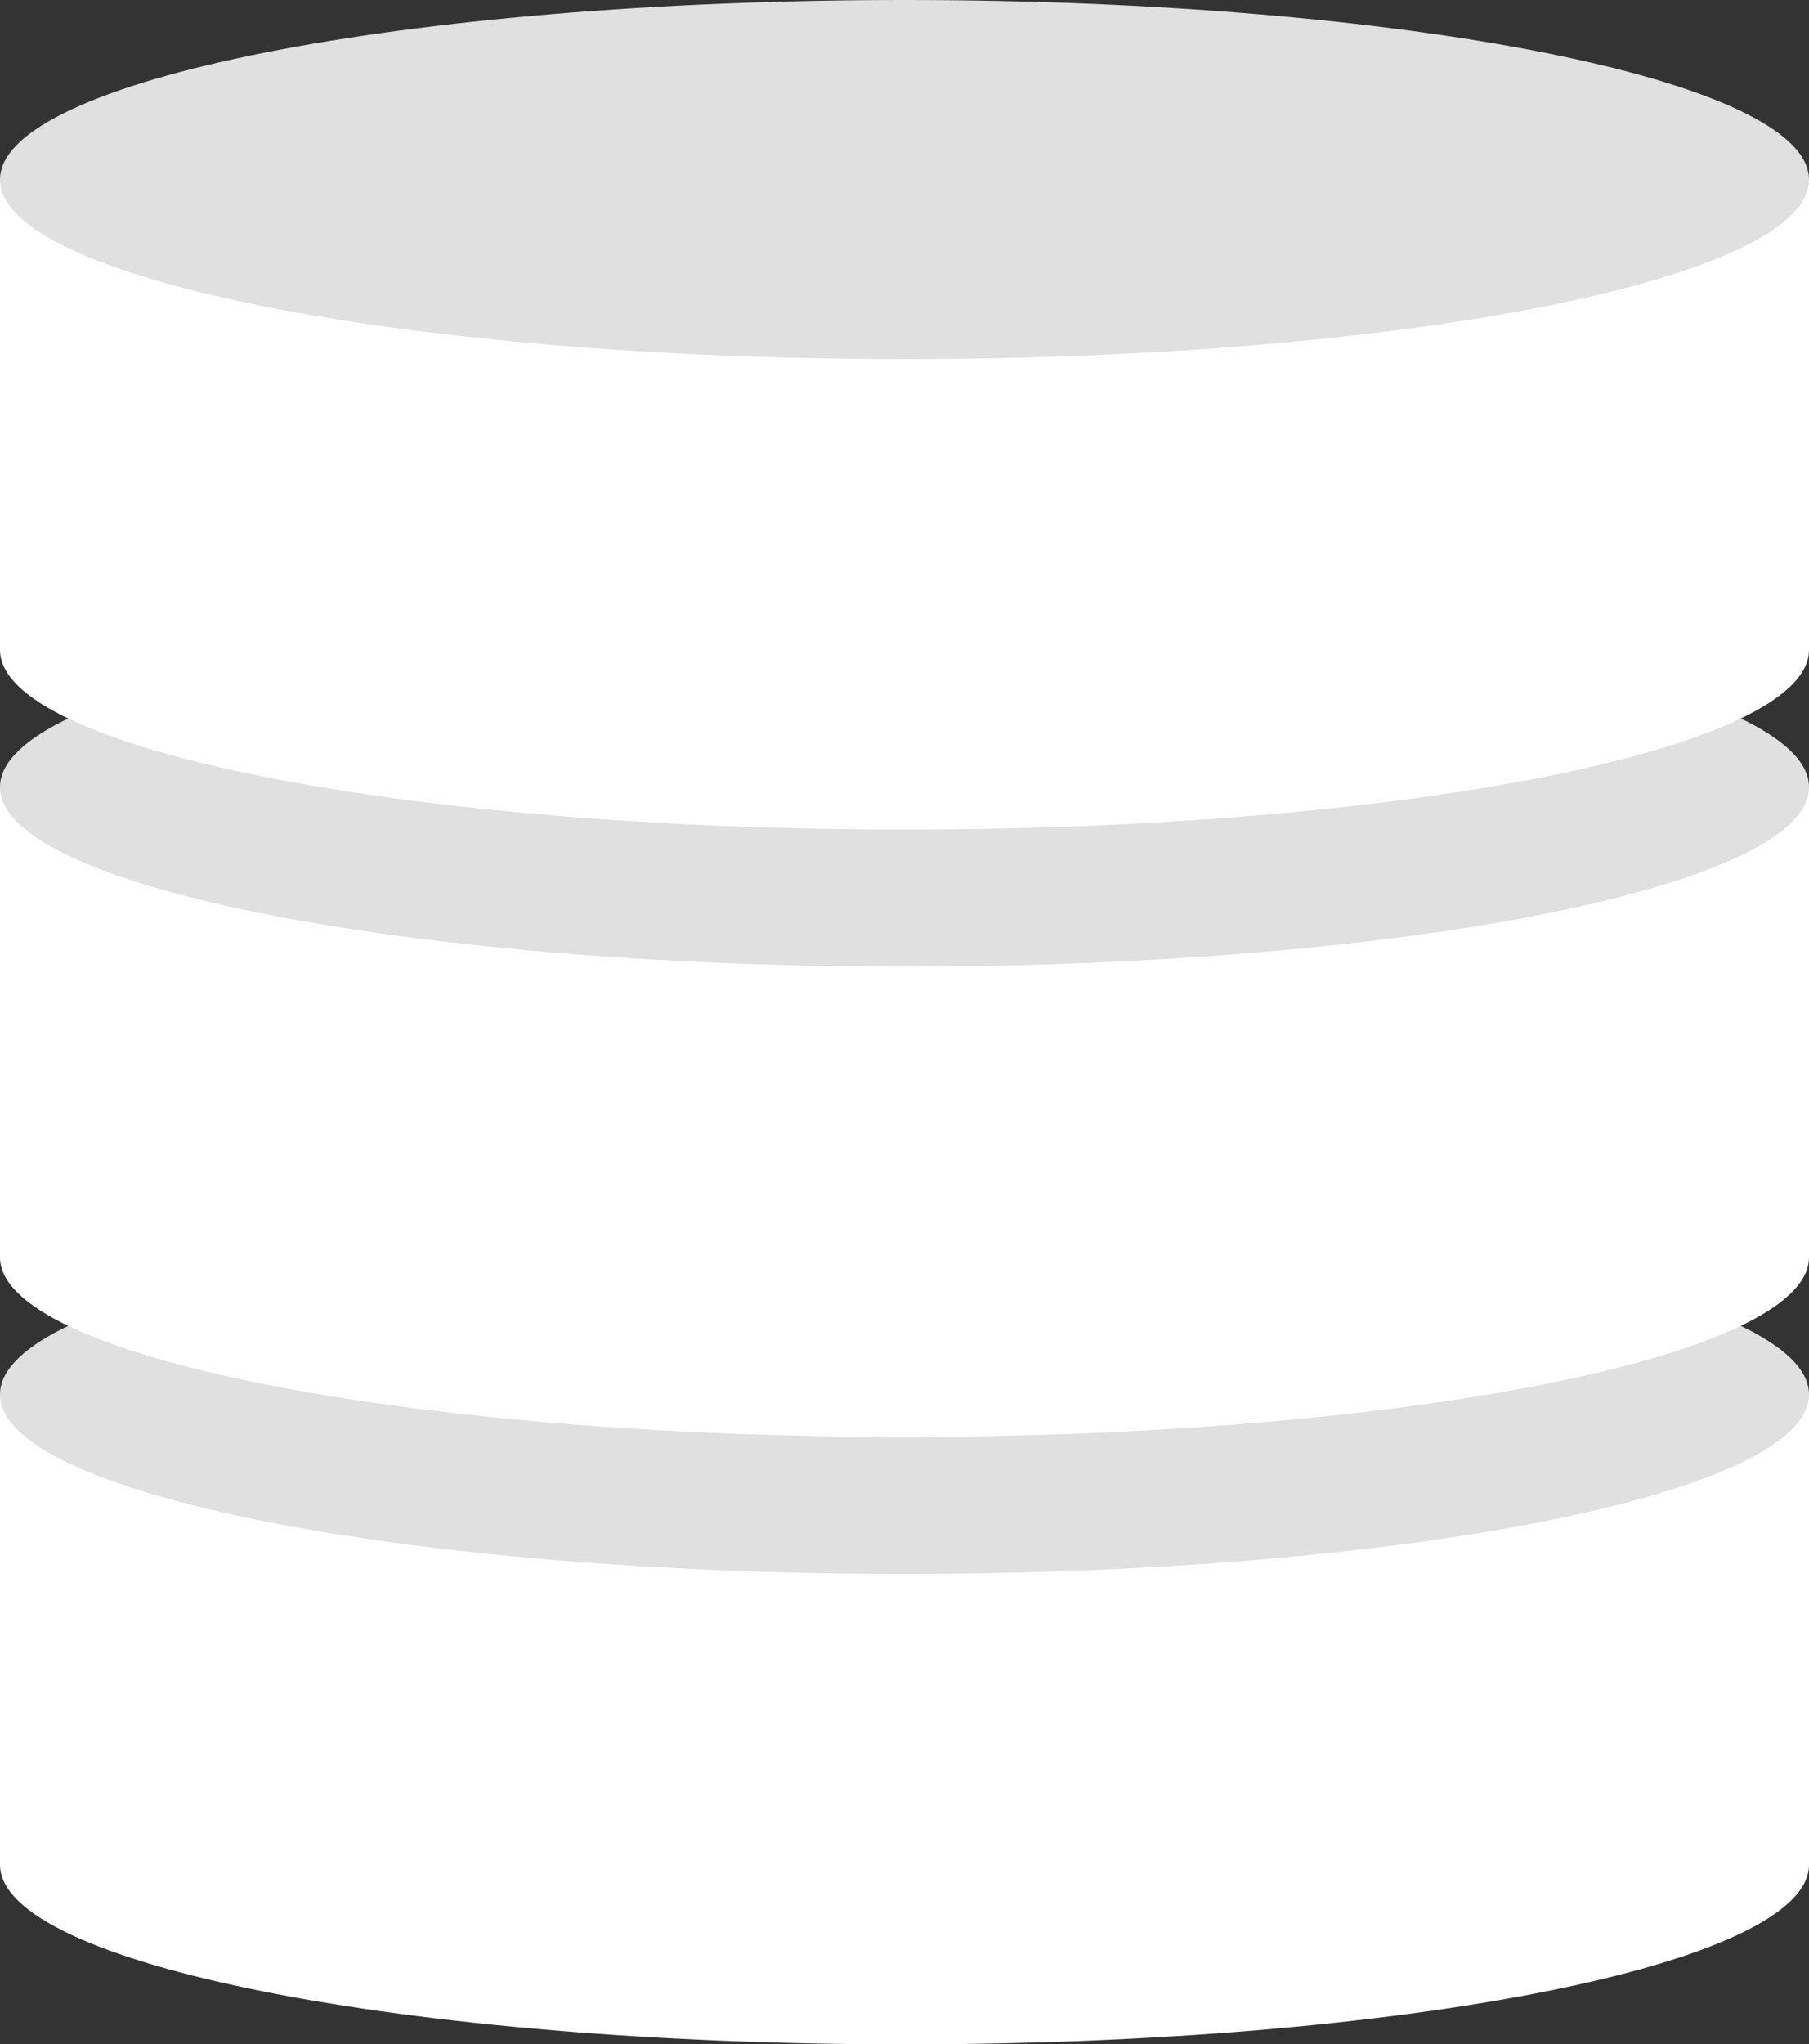 <svg version="1.1" xmlns="http://www.w3.org/2000/svg" xmlns:xlink="http://www.w3.org/1999/xlink" width="17.682" height="19.97" viewBox="0,0,17.682,19.97"><rect x="0" y="0" width="17.682" height="19.97" fill="#333333" stroke="none"/><g transform="translate(-311.159,-170.015)"><g data-paper-data="{&quot;isPaintingLayer&quot;:true}" fill-rule="nonzero" stroke="#ffffff" stroke-width="0" stroke-linecap="butt" stroke-linejoin="miter" stroke-miterlimit="10" stroke-dasharray="" stroke-dashoffset="0" style="mix-blend-mode: normal"><g><g><path d="M328.841,188.231c0,0.969 -3.958,1.754 -8.841,1.754c-4.883,0 -8.841,-0.785 -8.841,-1.754c0,-0.969 3.958,-1.754 8.841,-1.754c4.883,0 8.841,0.785 8.841,1.754z" fill="#ffffff"/><path d="M311.159,188.231v-4.595h17.682v4.595z" fill="#ffffff"/><path d="M328.841,183.636c0,0.969 -3.958,1.754 -8.841,1.754c-4.883,0 -8.841,-0.785 -8.841,-1.754c0,-0.969 3.958,-1.754 8.841,-1.754c4.883,0 8.841,0.785 8.841,1.754z" fill="#e0e0e0"/></g><g><path d="M328.841,182.297c0,0.969 -3.958,1.754 -8.841,1.754c-4.883,0 -8.841,-0.785 -8.841,-1.754c0,-0.969 3.958,-1.754 8.841,-1.754c4.883,0 8.841,0.785 8.841,1.754z" fill="#ffffff"/><path d="M311.159,182.297v-4.595h17.682v4.595z" fill="#ffffff"/><path d="M328.841,177.703c0,0.969 -3.958,1.754 -8.841,1.754c-4.883,0 -8.841,-0.785 -8.841,-1.754c0,-0.969 3.958,-1.754 8.841,-1.754c4.883,0 8.841,0.785 8.841,1.754z" fill="#e0e0e0"/></g><g><path d="M328.841,176.364c0,0.969 -3.958,1.754 -8.841,1.754c-4.883,0 -8.841,-0.785 -8.841,-1.754c0,-0.969 3.958,-1.754 8.841,-1.754c4.883,0 8.841,0.785 8.841,1.754z" fill="#ffffff"/><path d="M311.159,176.364v-4.595h17.682v4.595z" fill="#ffffff"/><path d="M328.841,171.769c0,0.969 -3.958,1.754 -8.841,1.754c-4.883,0 -8.841,-0.785 -8.841,-1.754c0,-0.969 3.958,-1.754 8.841,-1.754c4.883,0 8.841,0.785 8.841,1.754z" fill="#e0e0e0"/></g></g></g></g></svg><!--rotationCenter:8.840865000000008:9.985084999999998-->
